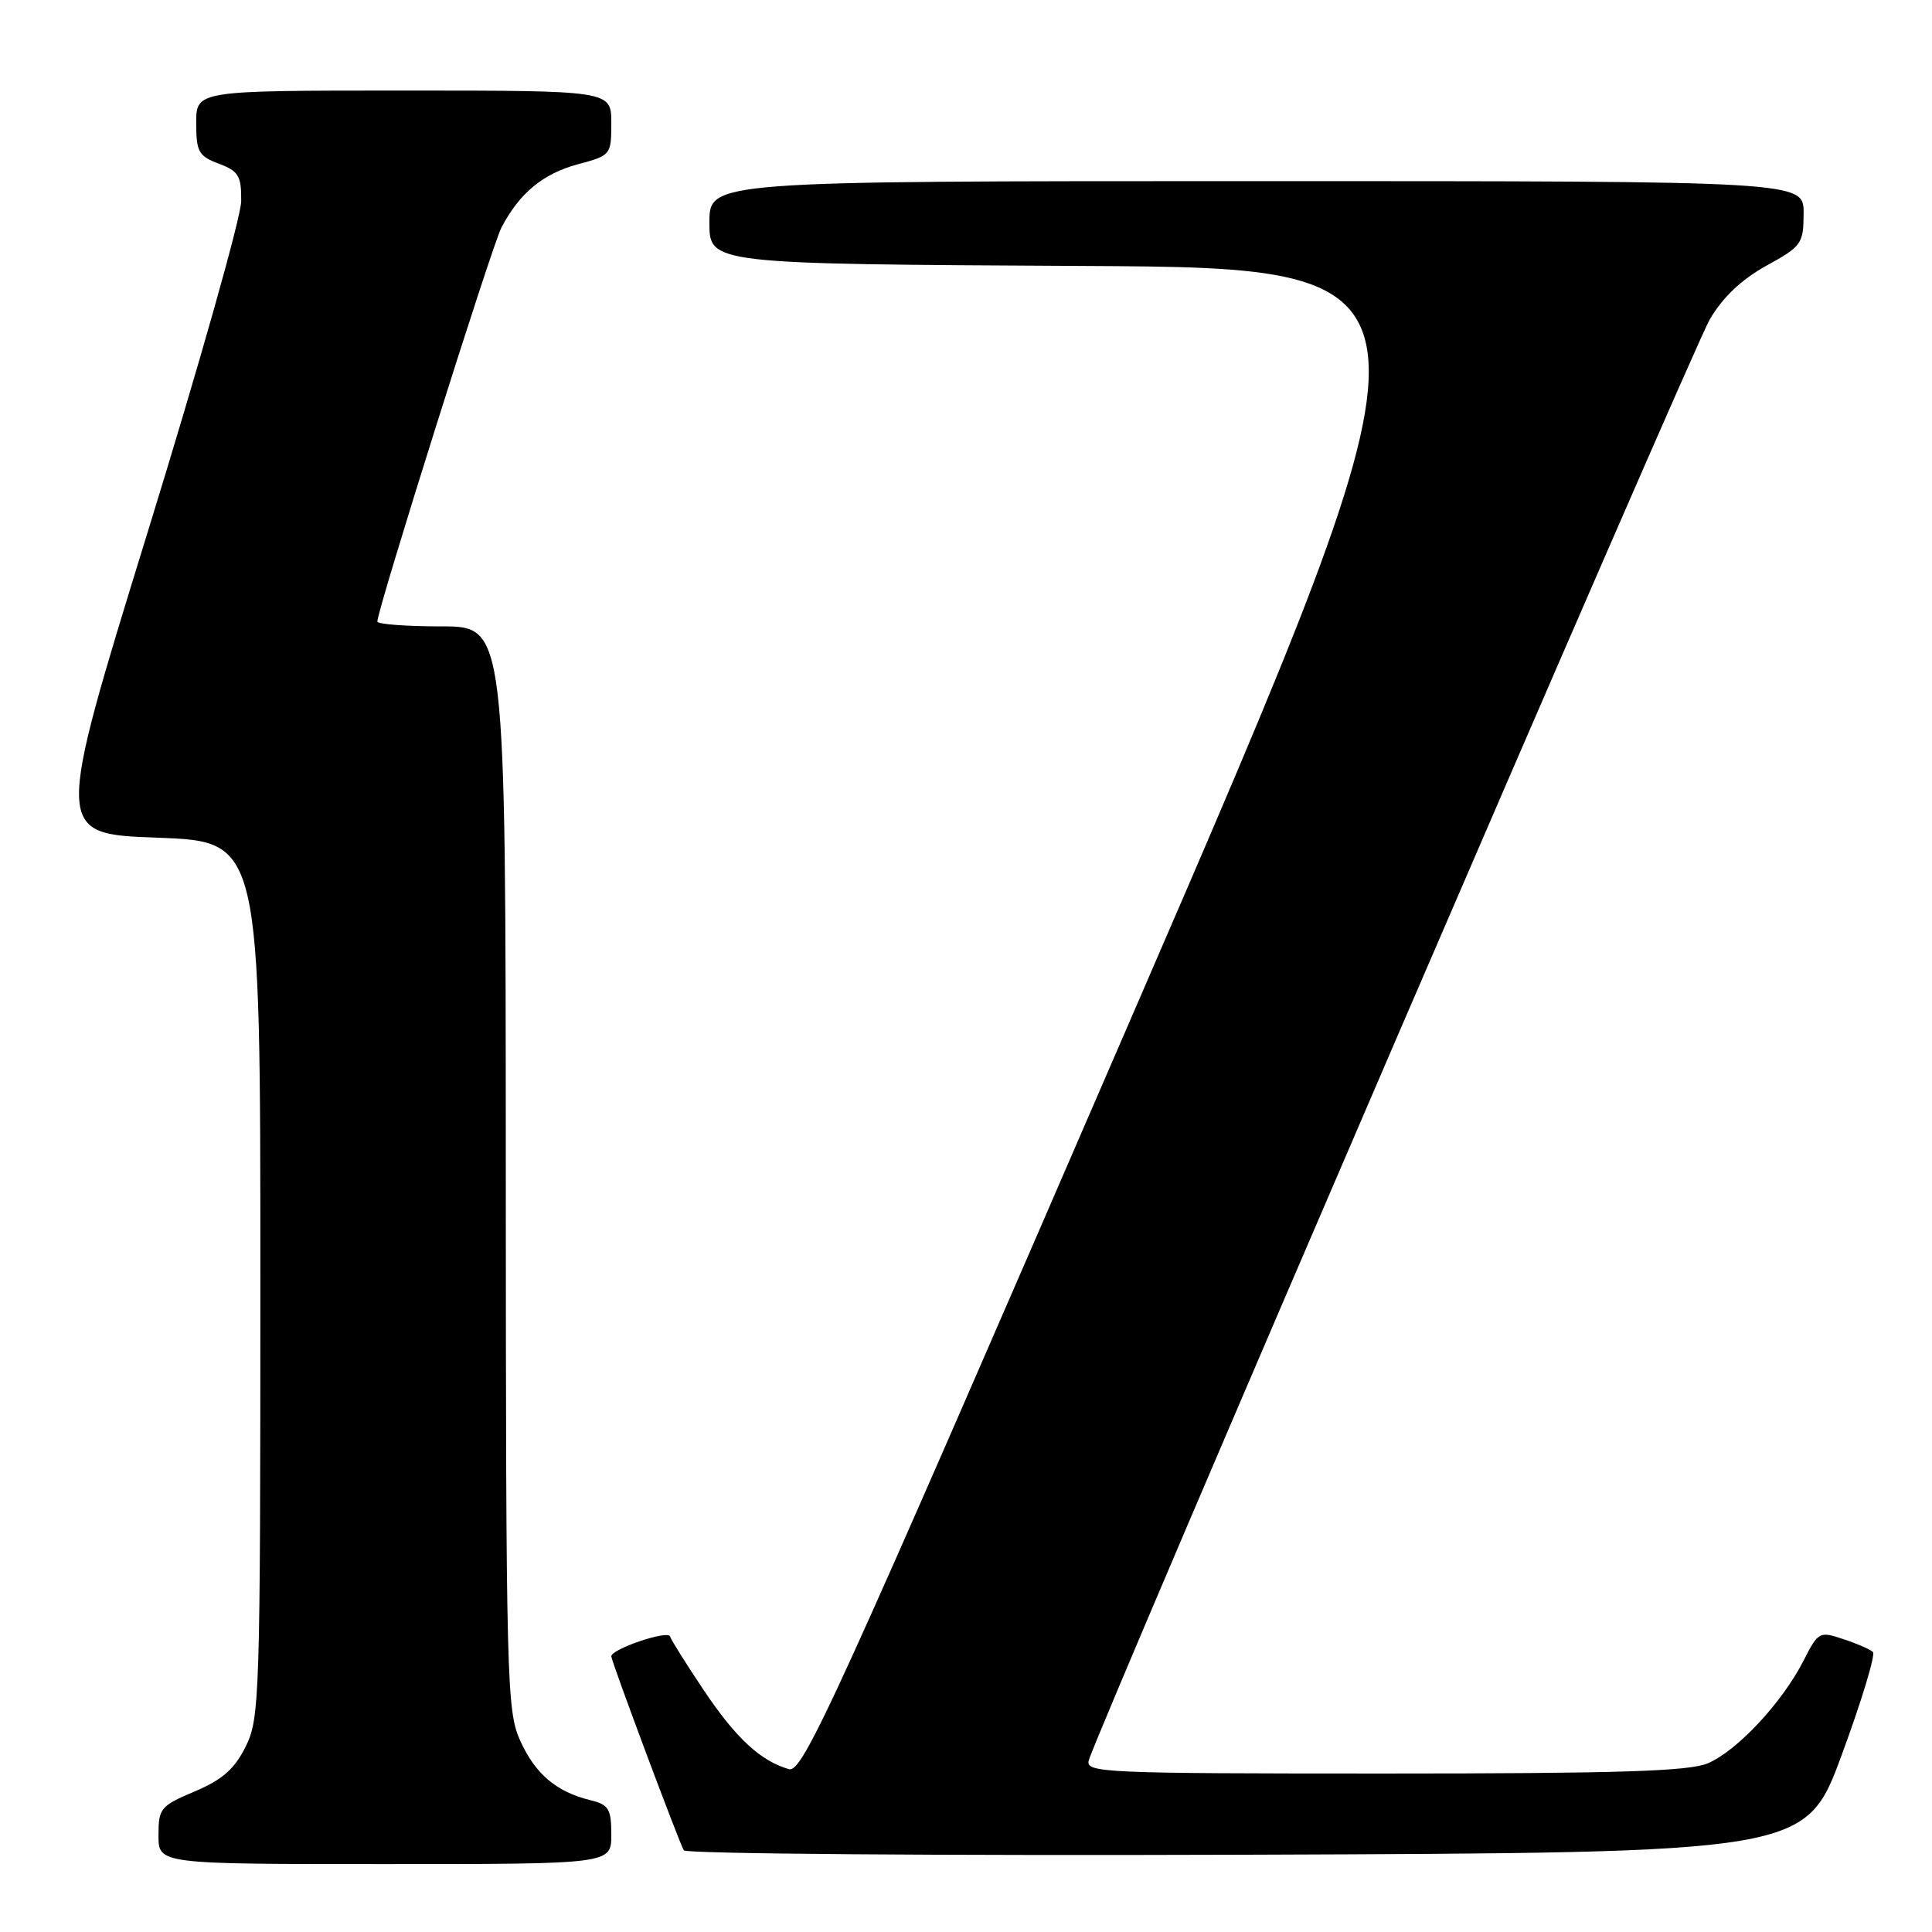 <?xml version="1.0" encoding="UTF-8" standalone="no"?>
<!DOCTYPE svg PUBLIC "-//W3C//DTD SVG 1.1//EN" "http://www.w3.org/Graphics/SVG/1.1/DTD/svg11.dtd" >
<svg xmlns="http://www.w3.org/2000/svg" xmlns:xlink="http://www.w3.org/1999/xlink" version="1.1" viewBox="0 0 256 256">
 <g >
 <path fill="currentColor"
d=" M 81.00 243.11 C 81.00 239.69 80.66 239.13 78.25 238.54 C 73.72 237.43 70.94 235.08 68.94 230.67 C 67.14 226.70 67.04 223.00 67.02 154.75 C 67.00 83.00 67.00 83.00 58.50 83.00 C 53.83 83.00 50.00 82.71 50.00 82.36 C 50.00 80.78 65.19 32.53 66.44 30.16 C 68.83 25.59 71.95 23.01 76.56 21.77 C 80.94 20.60 81.00 20.53 81.00 16.29 C 81.00 12.00 81.00 12.00 53.50 12.00 C 26.00 12.00 26.00 12.00 26.00 16.28 C 26.00 20.12 26.31 20.68 29.00 21.69 C 31.63 22.69 31.99 23.30 31.96 26.66 C 31.94 28.77 26.36 48.50 19.57 70.50 C 7.23 110.50 7.23 110.50 20.86 111.00 C 34.50 111.50 34.50 111.50 34.50 169.50 C 34.50 224.93 34.41 227.67 32.56 231.42 C 31.07 234.41 29.48 235.81 25.81 237.37 C 21.26 239.29 21.00 239.61 21.00 243.20 C 21.00 247.00 21.00 247.00 51.00 247.00 C 81.00 247.00 81.00 247.00 81.00 243.11 Z  M 244.05 232.50 C 246.69 225.35 248.54 219.22 248.17 218.89 C 247.80 218.55 246.04 217.78 244.24 217.19 C 241.07 216.13 240.94 216.20 238.95 220.10 C 236.13 225.62 230.13 232.04 226.28 233.65 C 223.77 234.71 214.40 235.00 183.42 235.00 C 146.13 235.00 143.80 234.90 144.27 233.25 C 145.52 228.94 224.25 46.25 226.55 42.33 C 228.27 39.39 230.76 37.03 234.05 35.21 C 238.74 32.63 238.97 32.30 238.99 28.25 C 239.00 24.00 239.00 24.00 166.50 24.00 C 94.00 24.00 94.00 24.00 94.00 29.49 C 94.00 34.98 94.00 34.98 143.45 35.24 C 192.91 35.50 192.91 35.50 149.73 135.25 C 110.43 226.06 106.38 234.94 104.53 234.42 C 100.78 233.34 97.53 230.33 93.29 224.02 C 90.98 220.57 88.94 217.33 88.78 216.83 C 88.49 215.97 81.00 218.51 81.00 219.47 C 81.00 220.11 90.00 244.19 90.61 245.18 C 90.89 245.64 124.46 245.90 165.19 245.76 C 239.26 245.50 239.26 245.50 244.05 232.50 Z "/>
</g>
</svg>